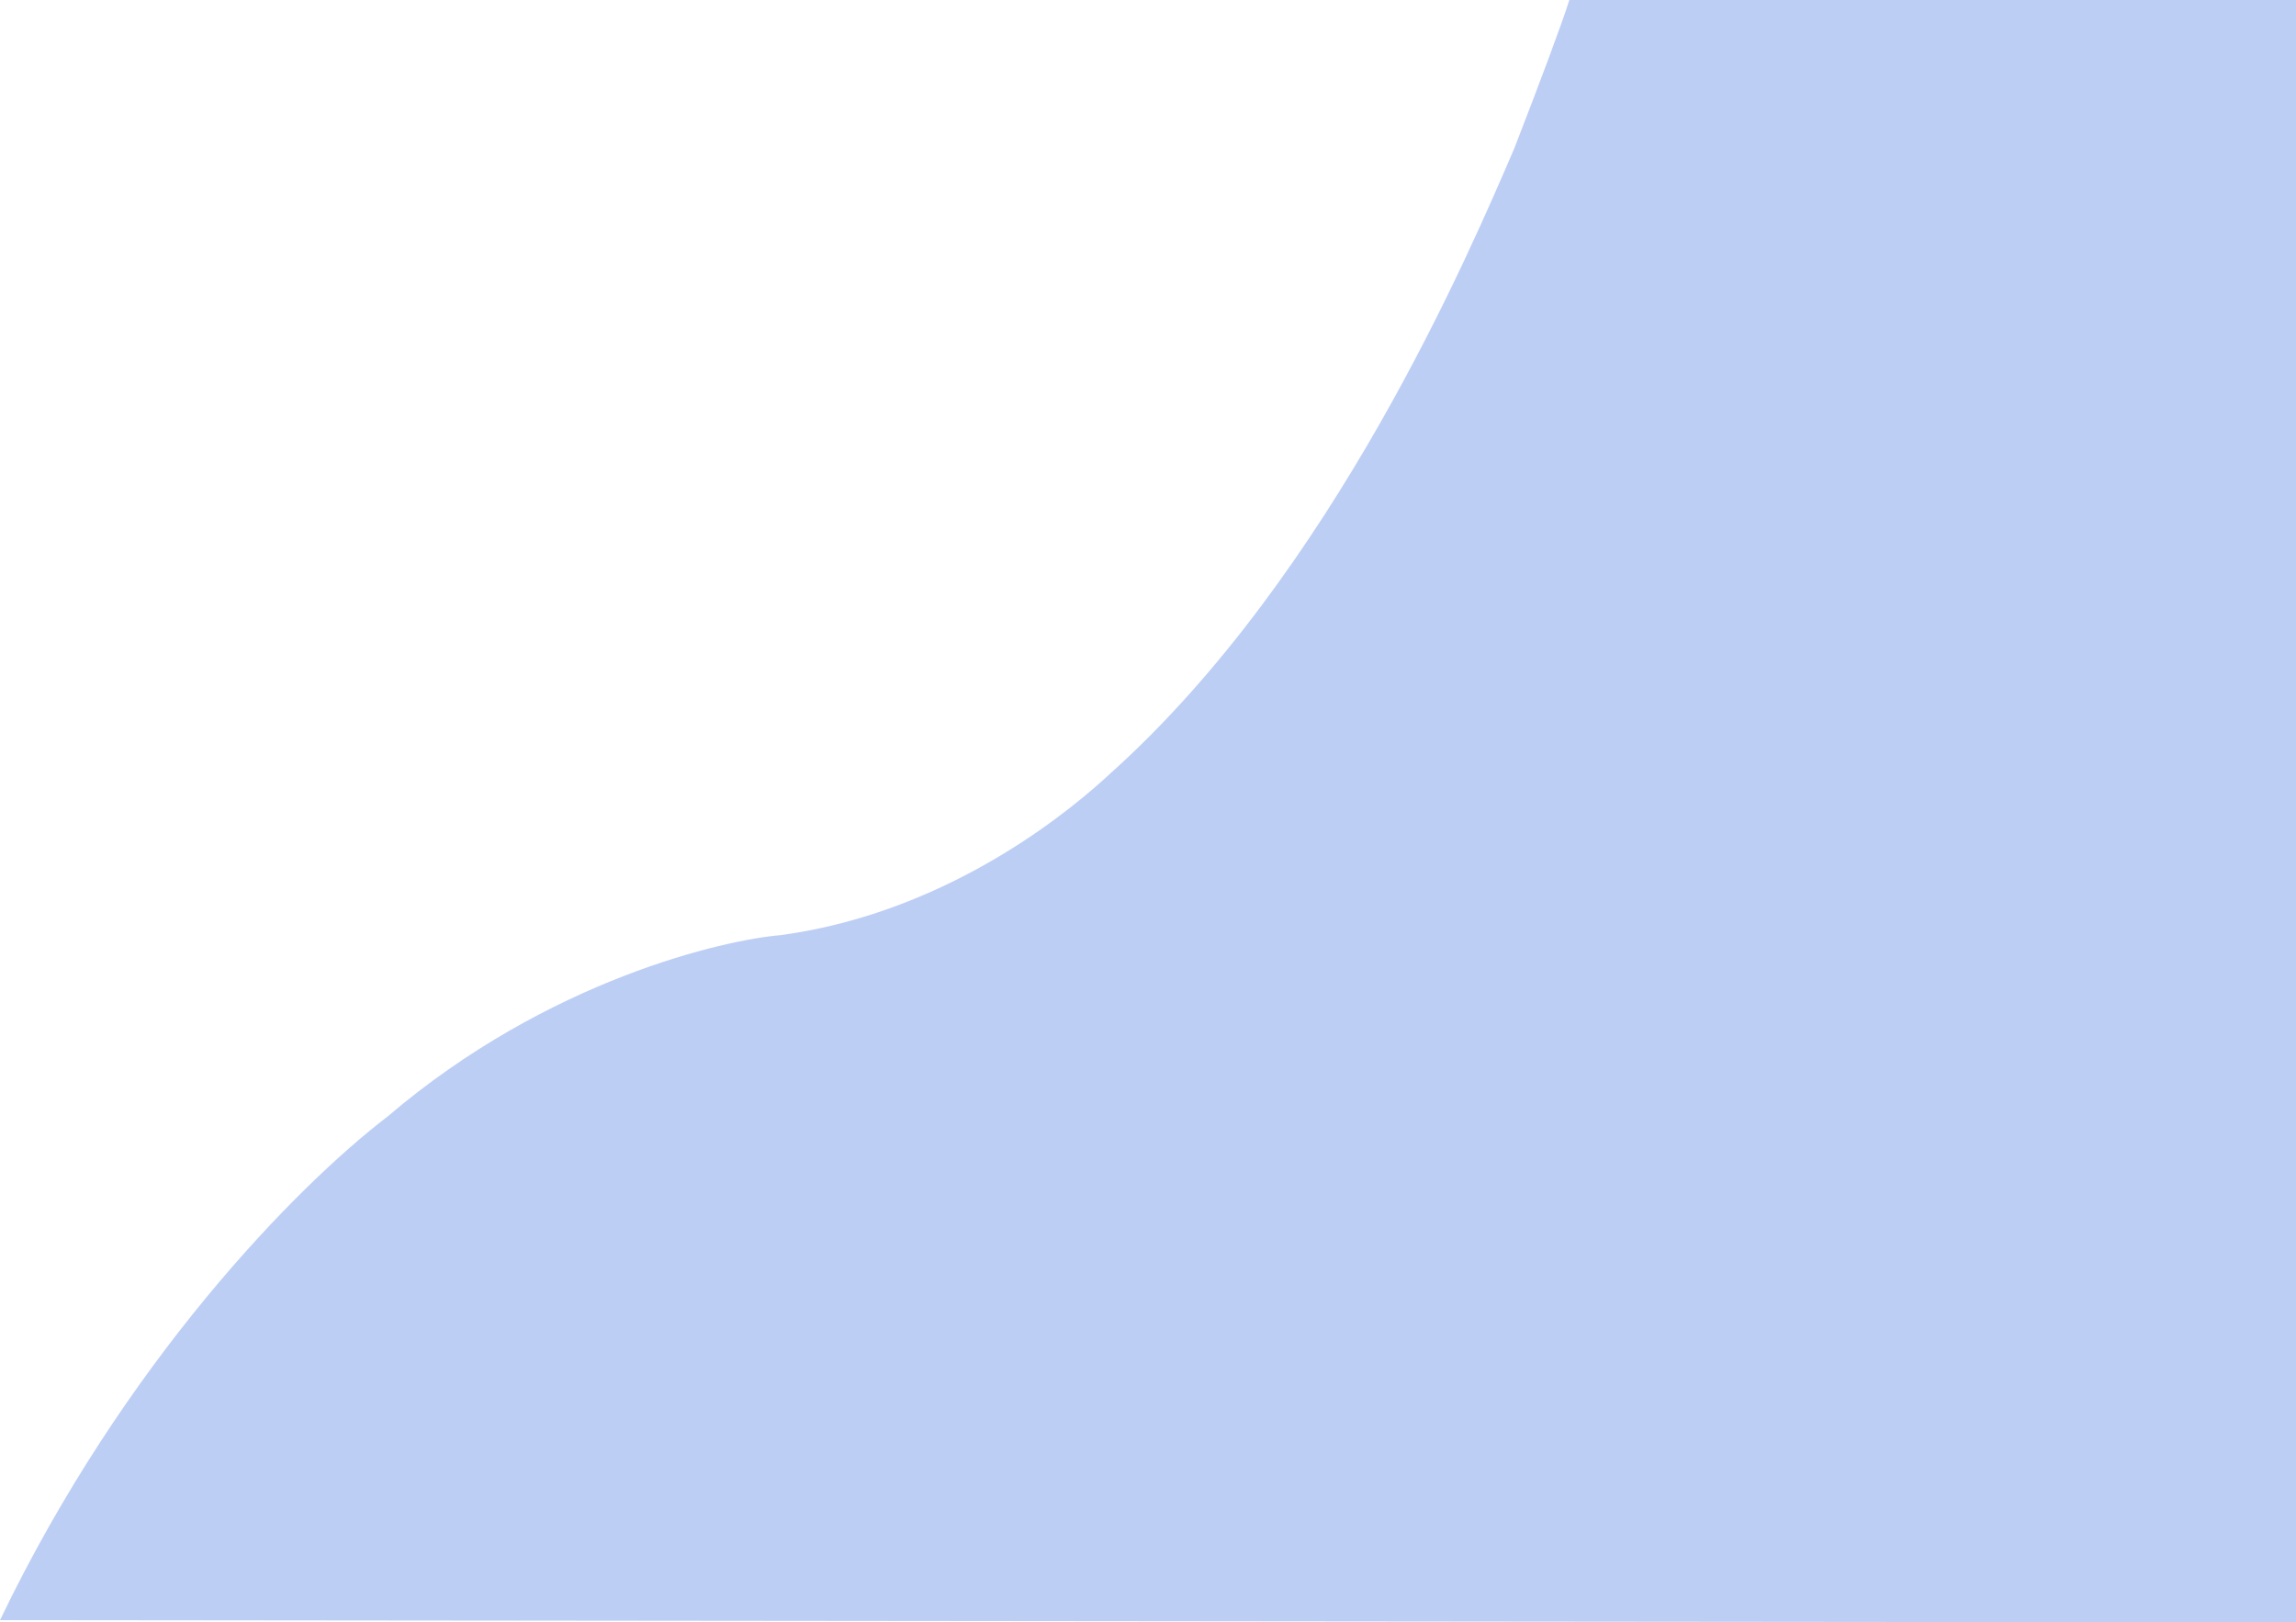 <svg width="1019" height="720" viewBox="0 0 1019 720" fill="none" xmlns="http://www.w3.org/2000/svg">
<path d="M1019 0H696.5C693.333 10.167 683.2 37.2 672 66C653 110 592 254.5 492.5 343.5C479 356 424 404.5 346.5 415C322 417 243.5 434.5 172 495.5C131.5 526.5 55 604.5 0 719L1019 720V0Z" fill="#BDCEF5"/>
</svg>
